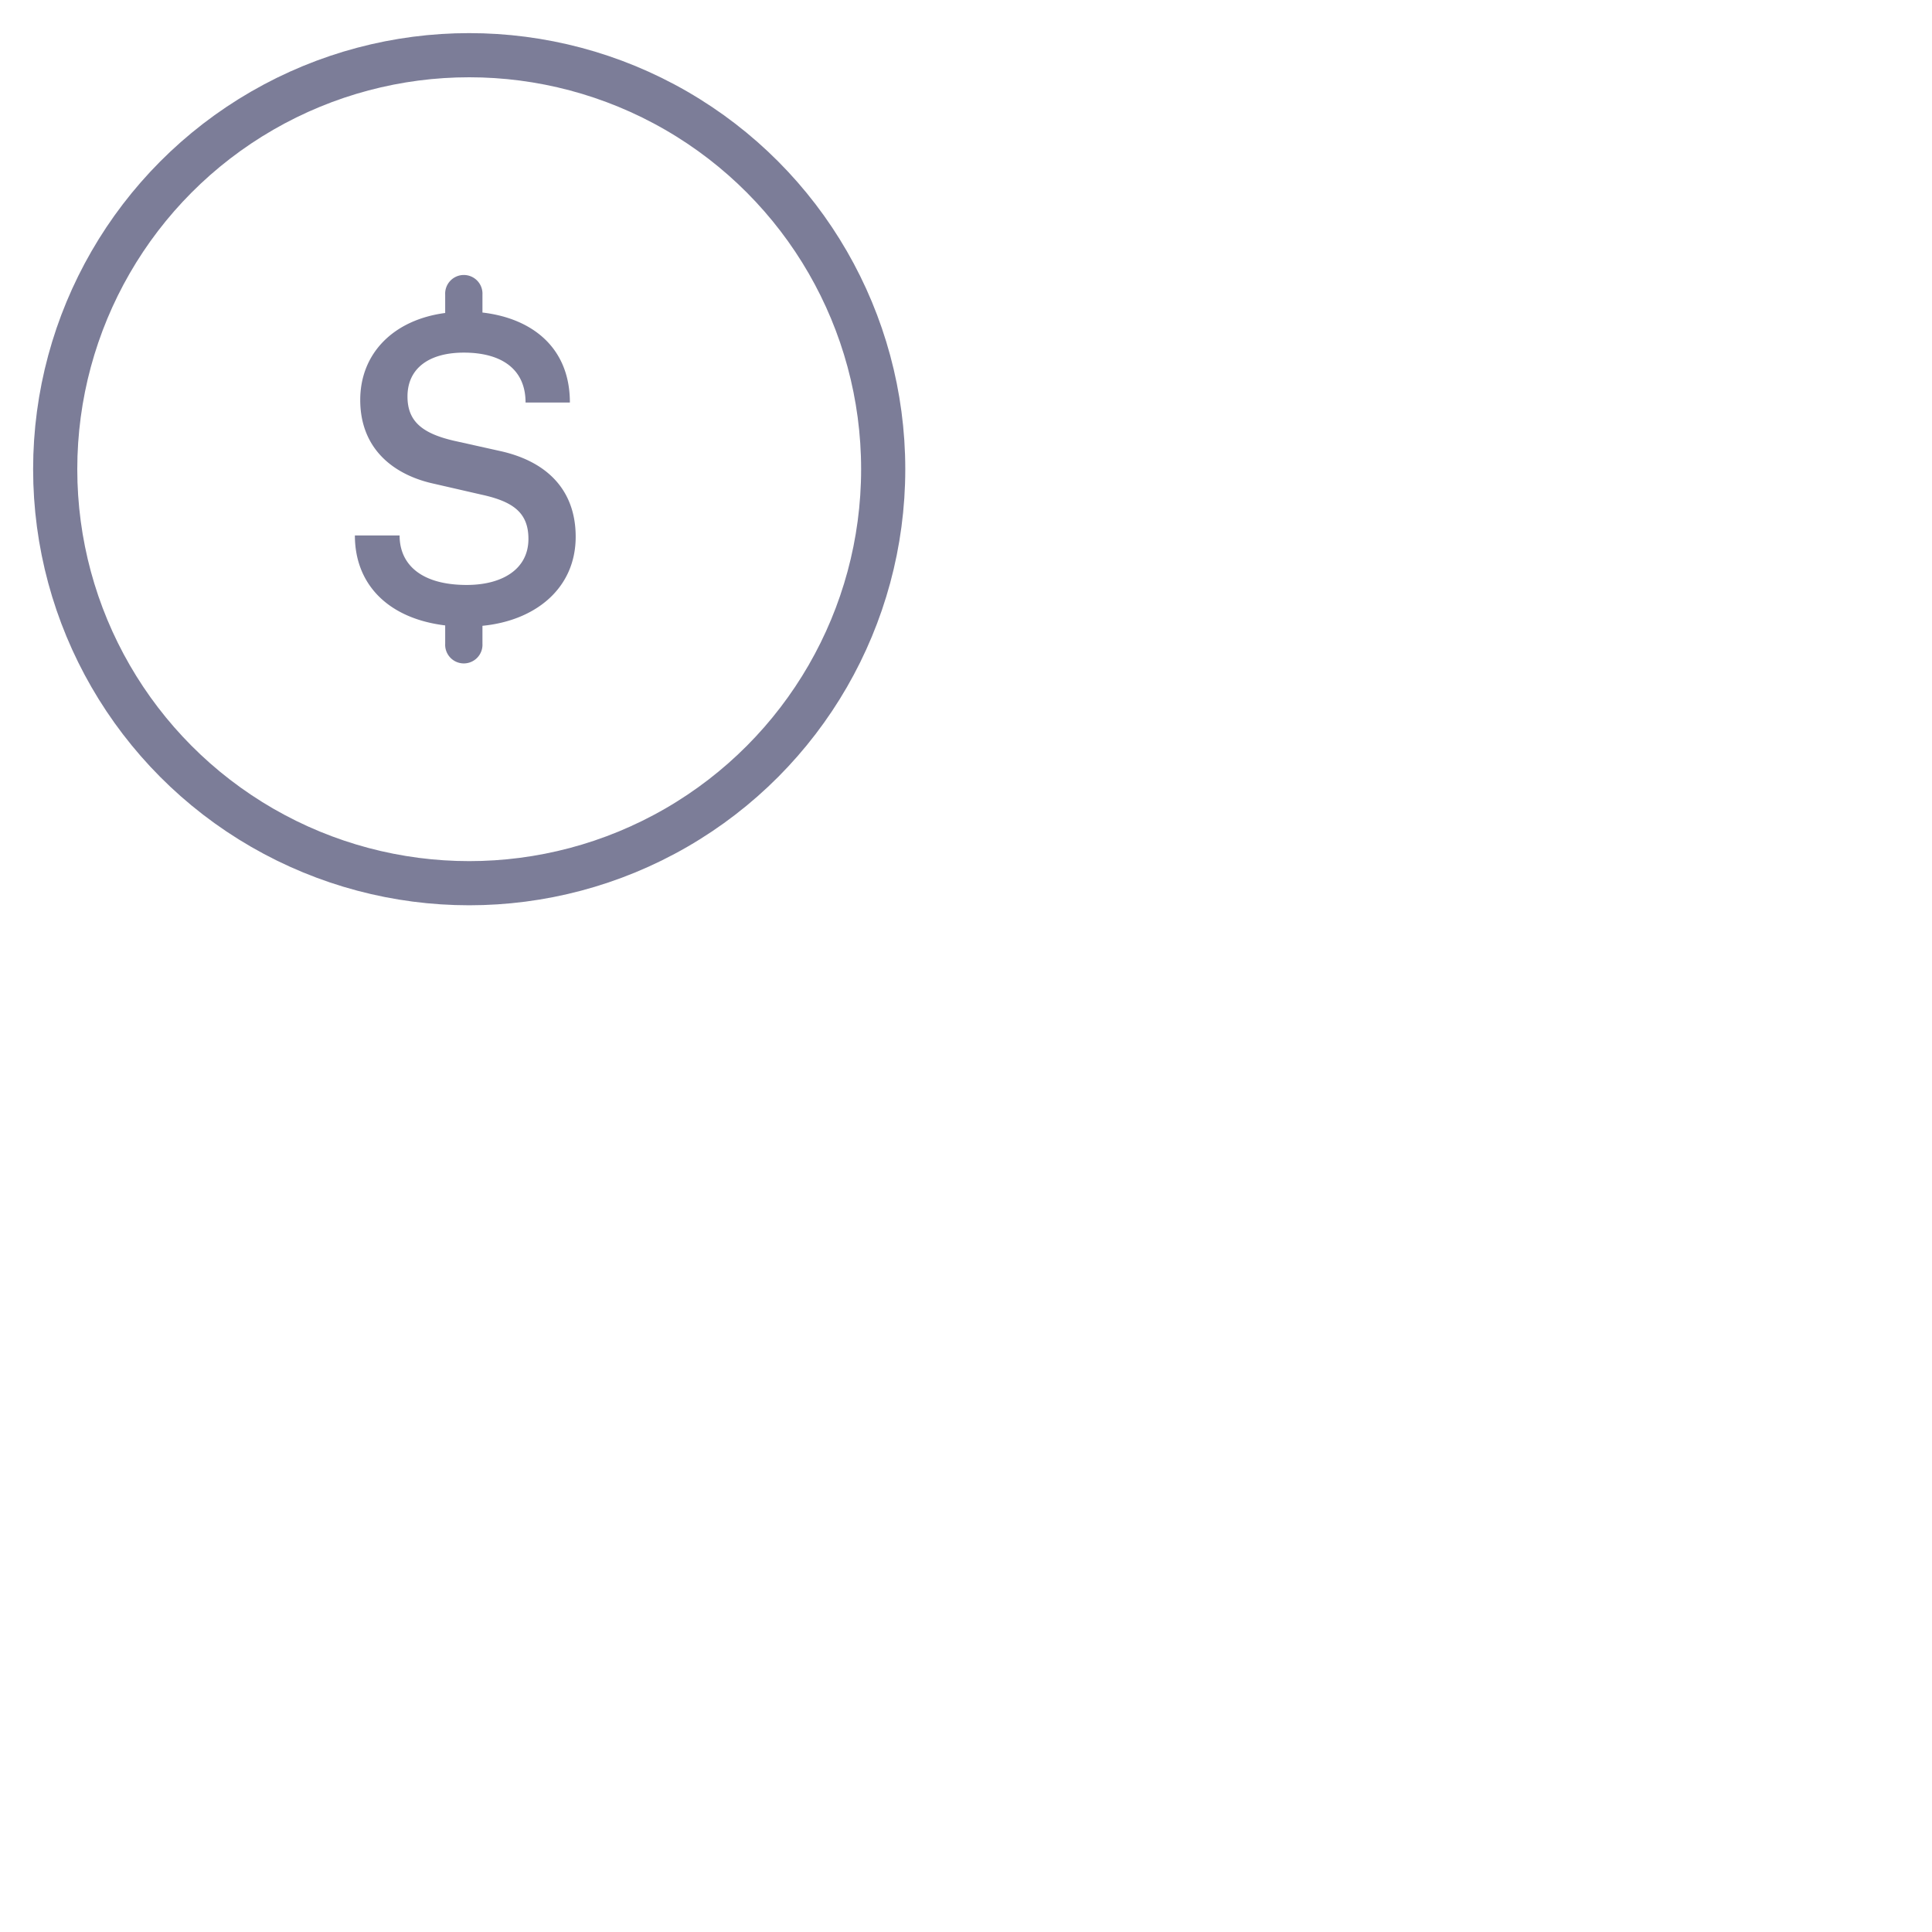 <svg width="35" height="35" xmlns="http://www.w3.org/2000/svg" >
    <g transform="translate(1 1)" fill="none" fill-rule="evenodd">
        <path d="M7.74 10.662v-.325c.96-.093 1.689-.678 1.689-1.613 0-.826-.496-1.357-1.359-1.551l-.84-.187c-.578-.133-.848-.351-.848-.803 0-.515.397-.795 1.02-.795.69 0 1.119.304 1.119.904h.803c0-1.006-.698-1.528-1.584-1.63v-.324a.338.338 0 1 0-.675 0v.332c-.946.125-1.539.74-1.539 1.575 0 .896.616 1.364 1.343 1.52l.849.195c.577.125.855.327.855.803 0 .553-.48.834-1.118.834-.818 0-1.216-.366-1.216-.897h-.81c0 .89.607 1.505 1.636 1.63v.332a.338.338 0 1 0 .675 0z" fill="#7C7D98" fill-rule="nonzero"/>
        <circle stroke="#7C7D98" stroke-width=".8" cx="7.5" cy="7.5" r="7.5"/>
    </g>
</svg>
